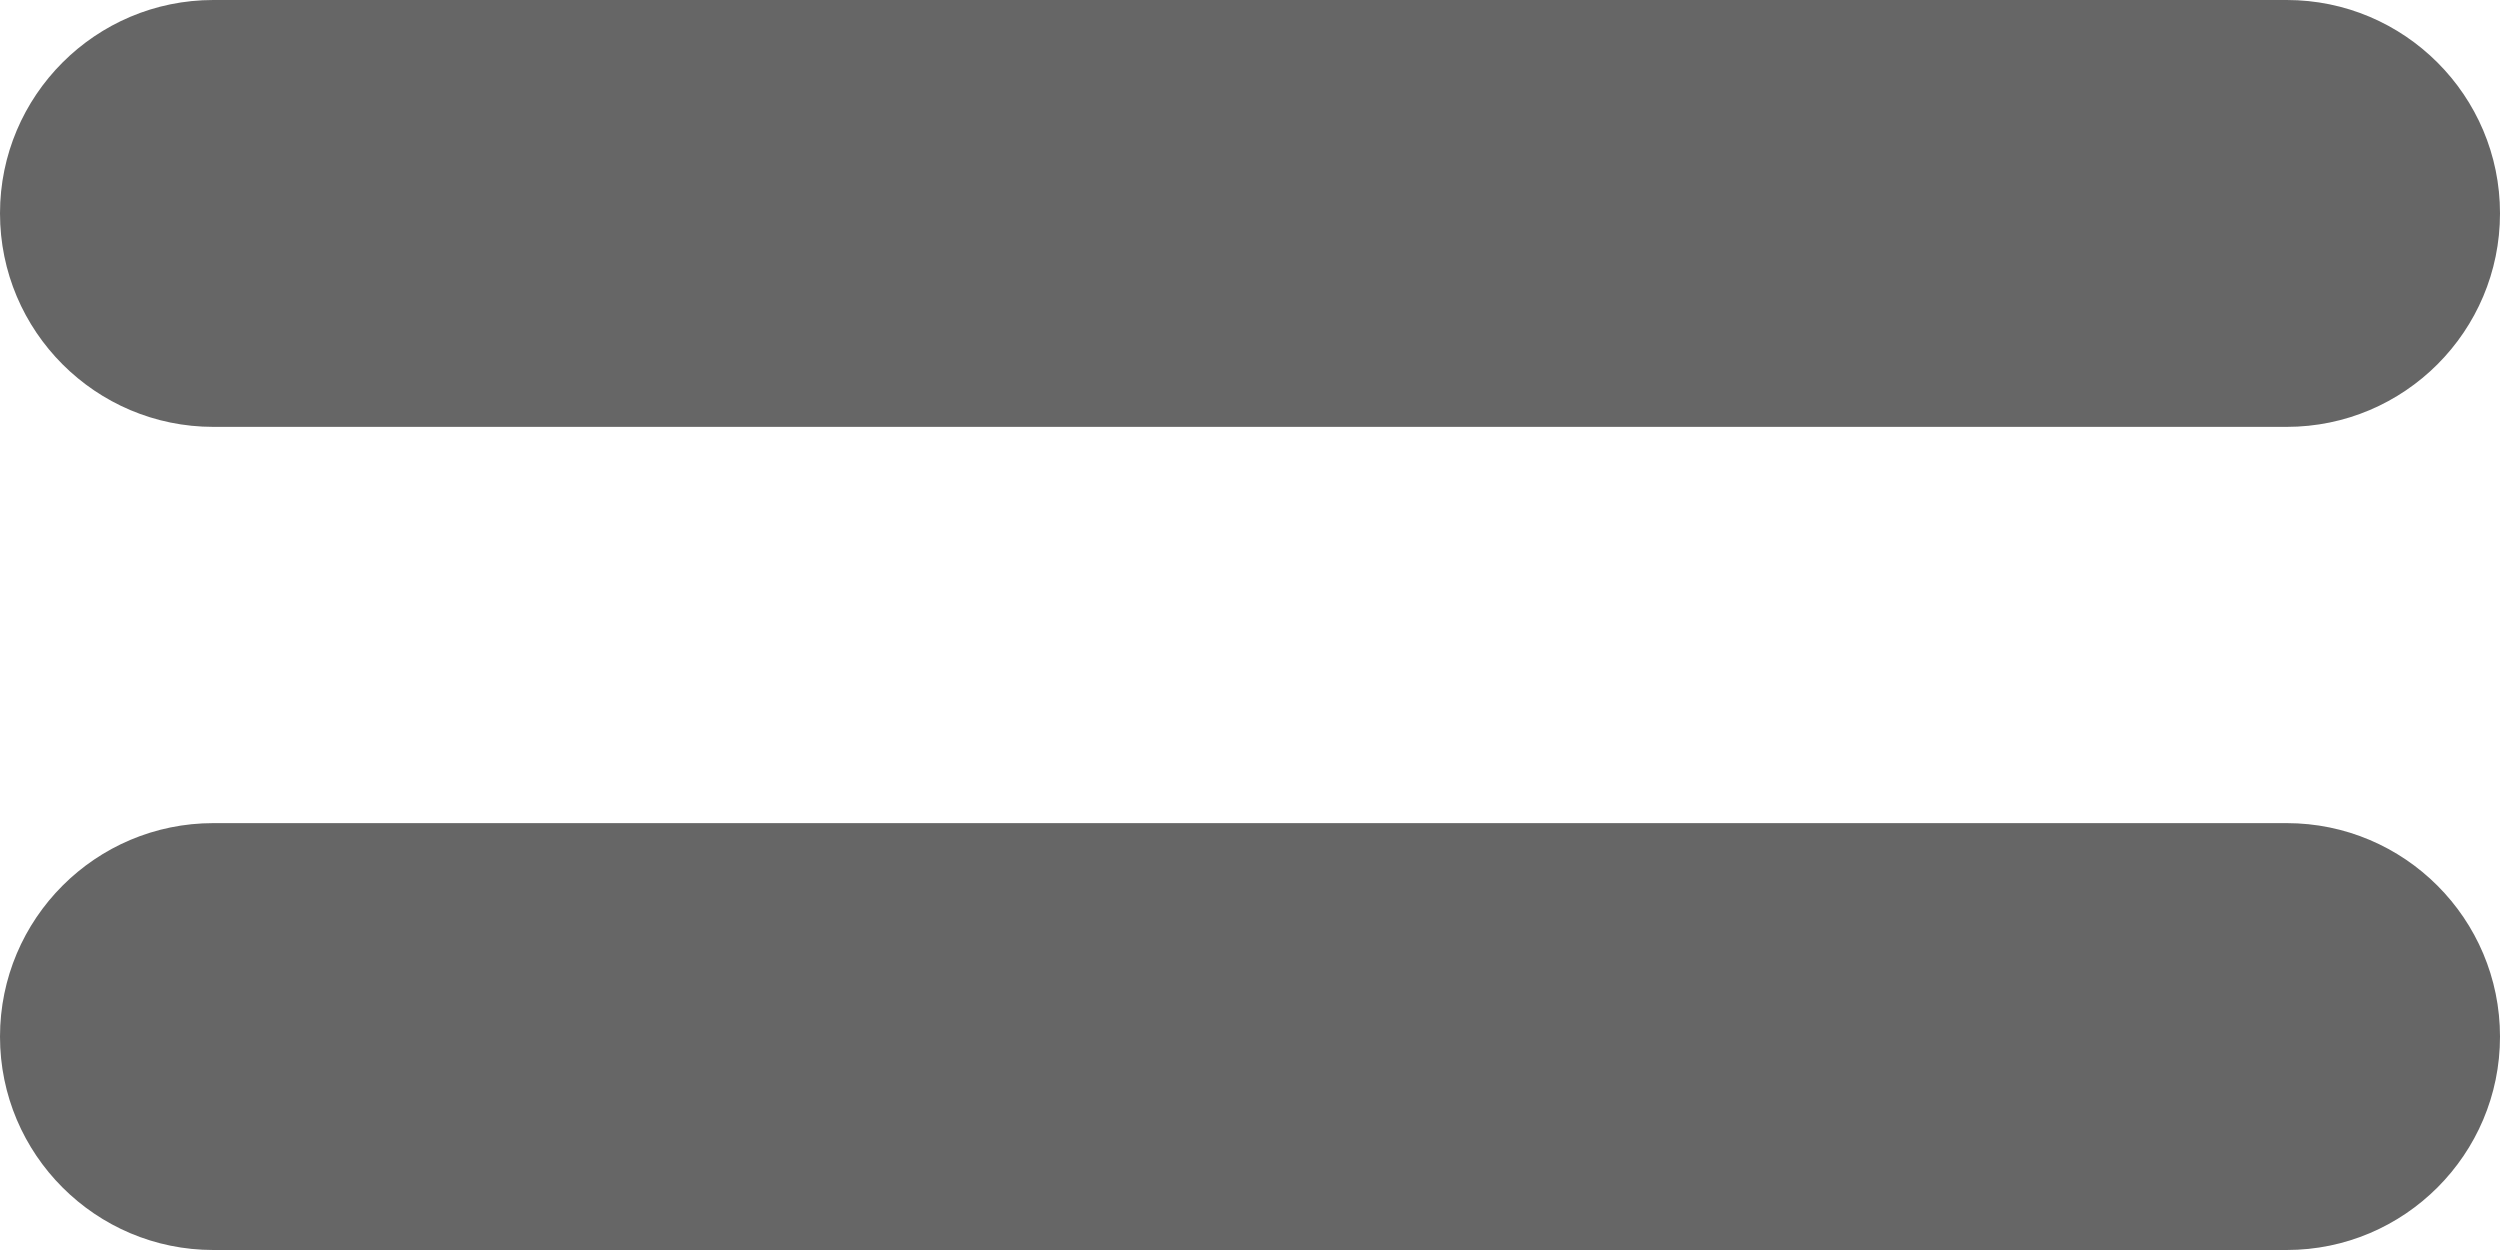 <svg width="12" height="6" viewBox="0 0 12 6" fill="none" xmlns="http://www.w3.org/2000/svg">
<path d="M1.024 6C0.459 6 0 5.541 0 4.976C0 4.41 0.459 3.951 1.024 3.951H10.976C11.541 3.951 12 4.41 12 4.976C12 5.541 11.541 6 10.976 6H1.024ZM1.024 2.049C0.459 2.049 0 1.59 0 1.024C0 0.459 0.459 0 1.024 0H10.976C11.541 0 12 0.459 12 1.024C12 1.59 11.541 2.049 10.976 2.049H1.024Z" fill="#666666"/>
</svg>
